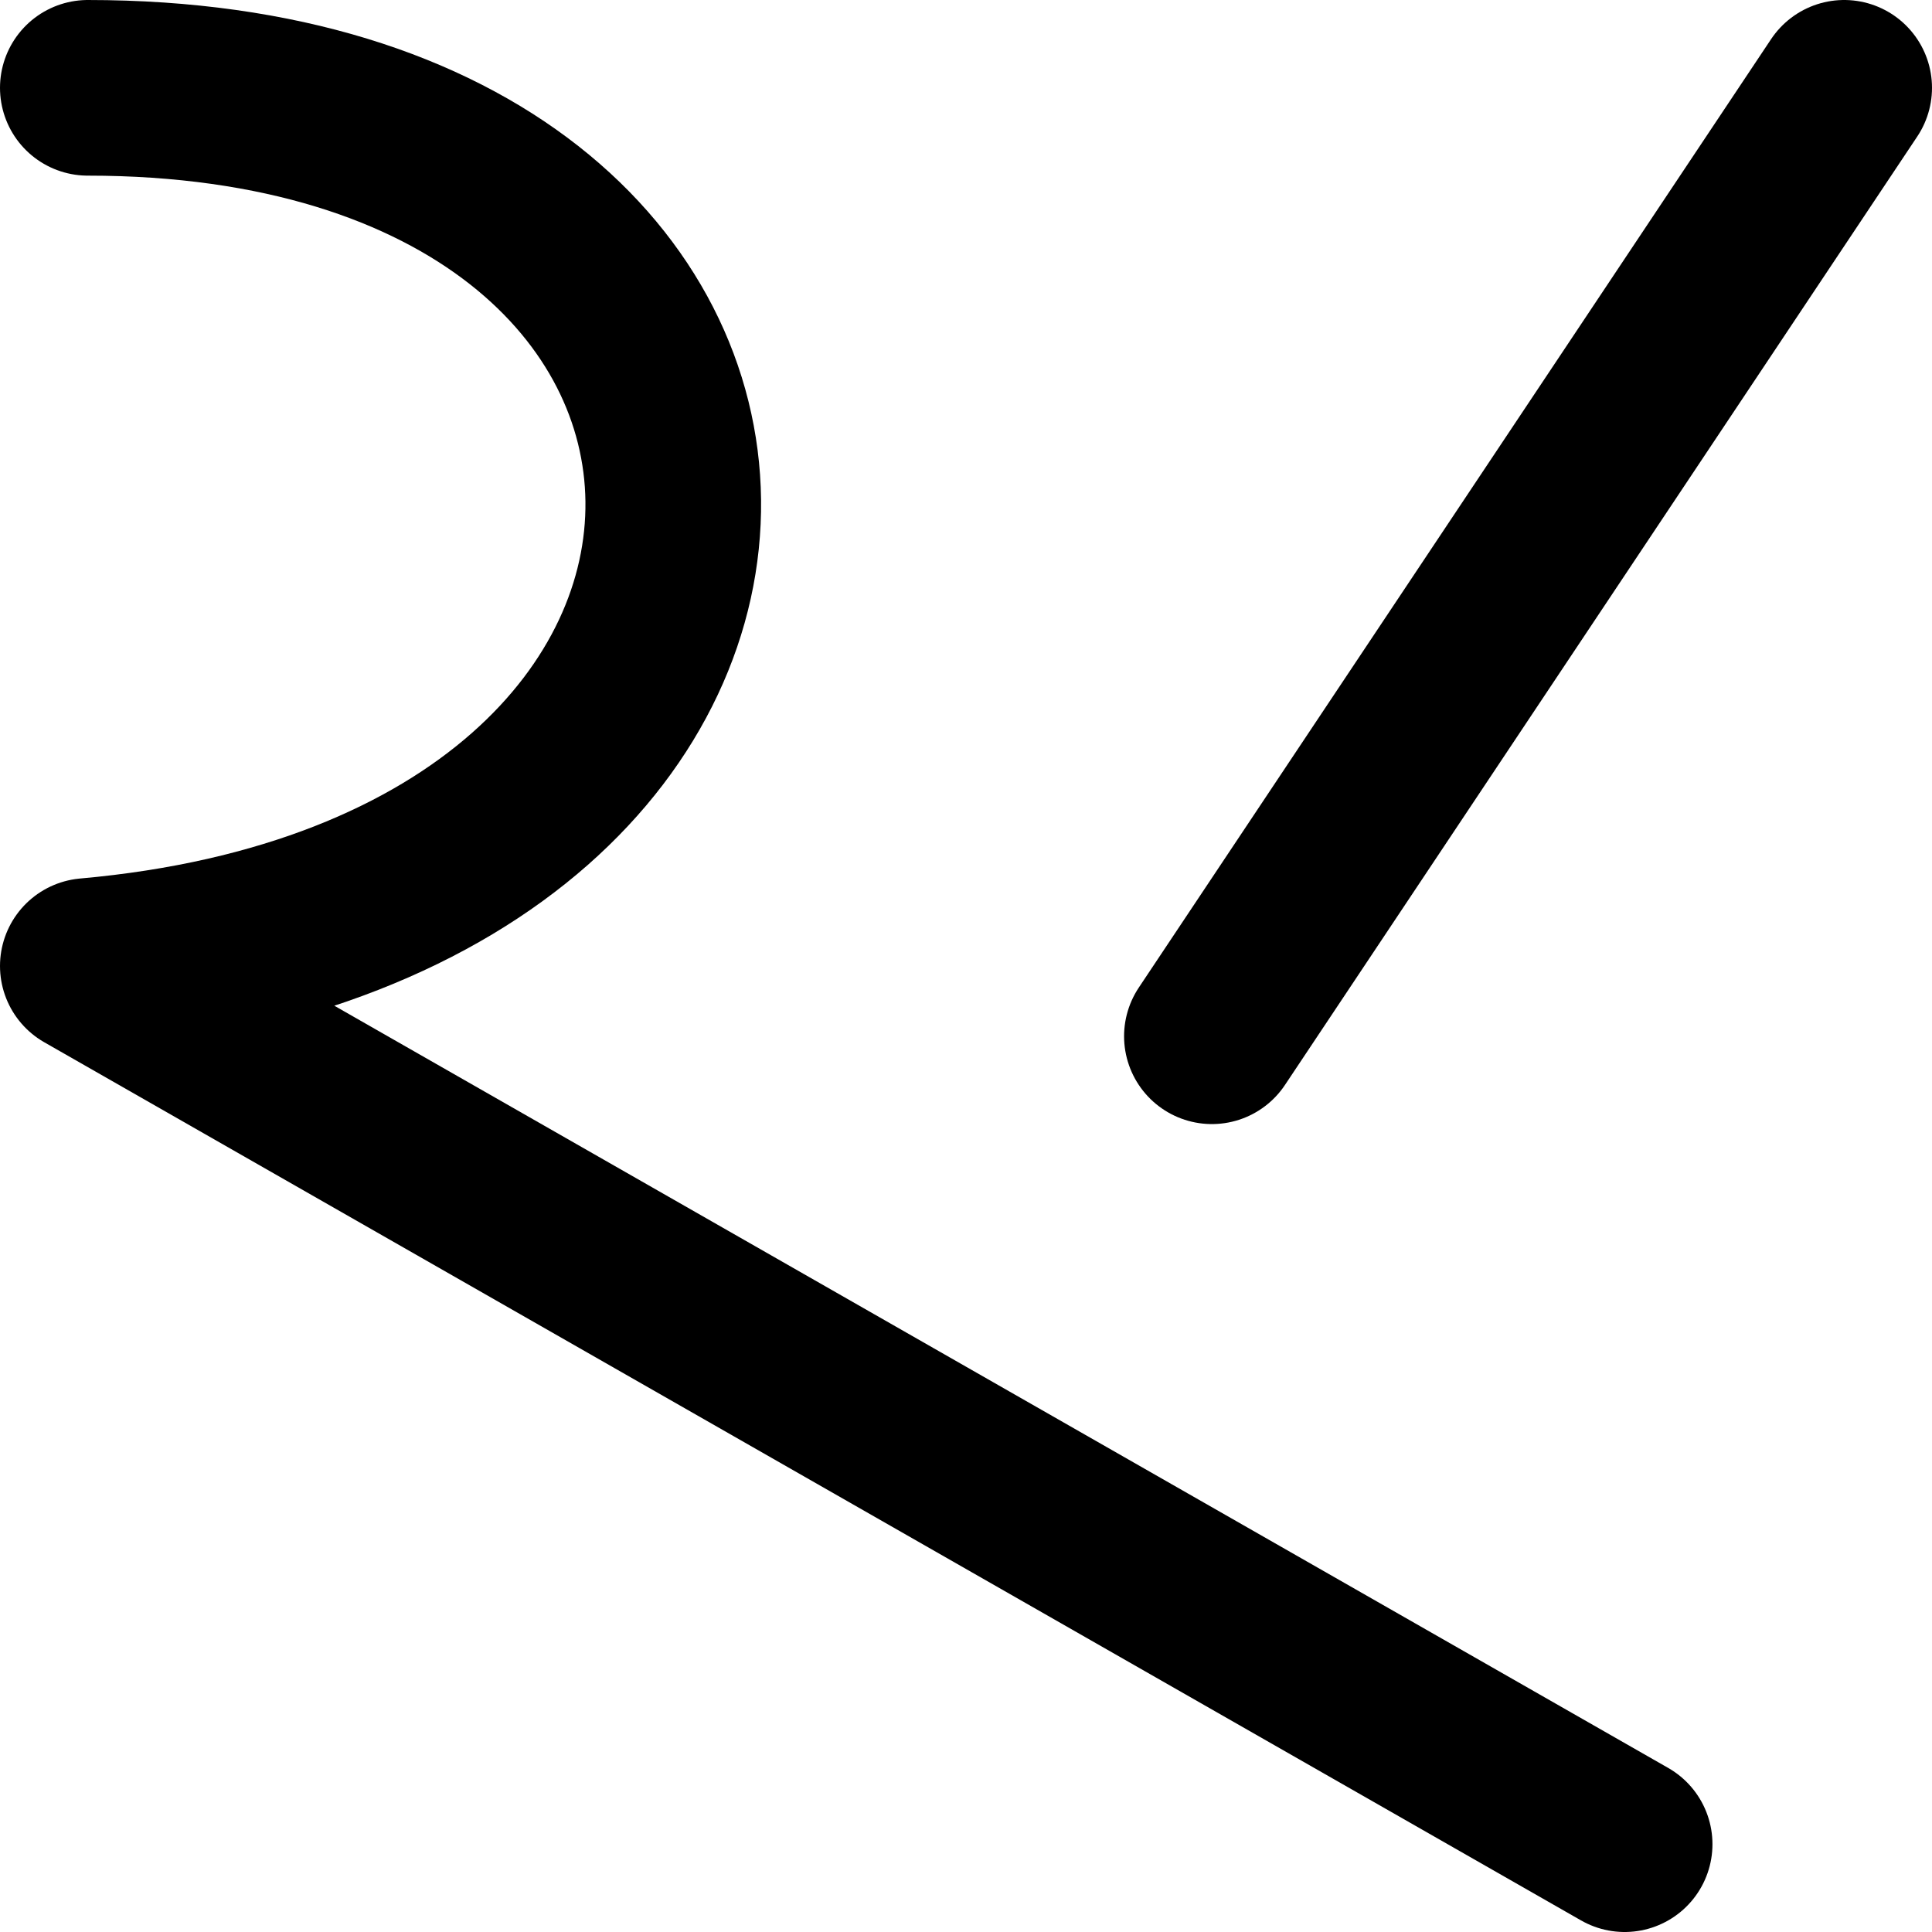 <!-- Made by lì tŕ, for displaying lì tŕ pí symbols. -->
<!-- Size should be 110*110, while glyphs only use points in the 100*100 square in the middle. -->
<svg height="110" width="110" xmlns="http://www.w3.org/2000/svg">
  <path d="M5 5 C48.885 5 50 51 5 55 L92.5 105"
  fill="none" opacity="1" stroke="#000000" stroke-linecap="round" stroke-linejoin="round" stroke-width="10"/>
  <path d="M69 59 L105 5"
  fill="none" opacity="1" stroke="#000000" stroke-linecap="round" stroke-linejoin="round" stroke-width="10"/>
</svg>